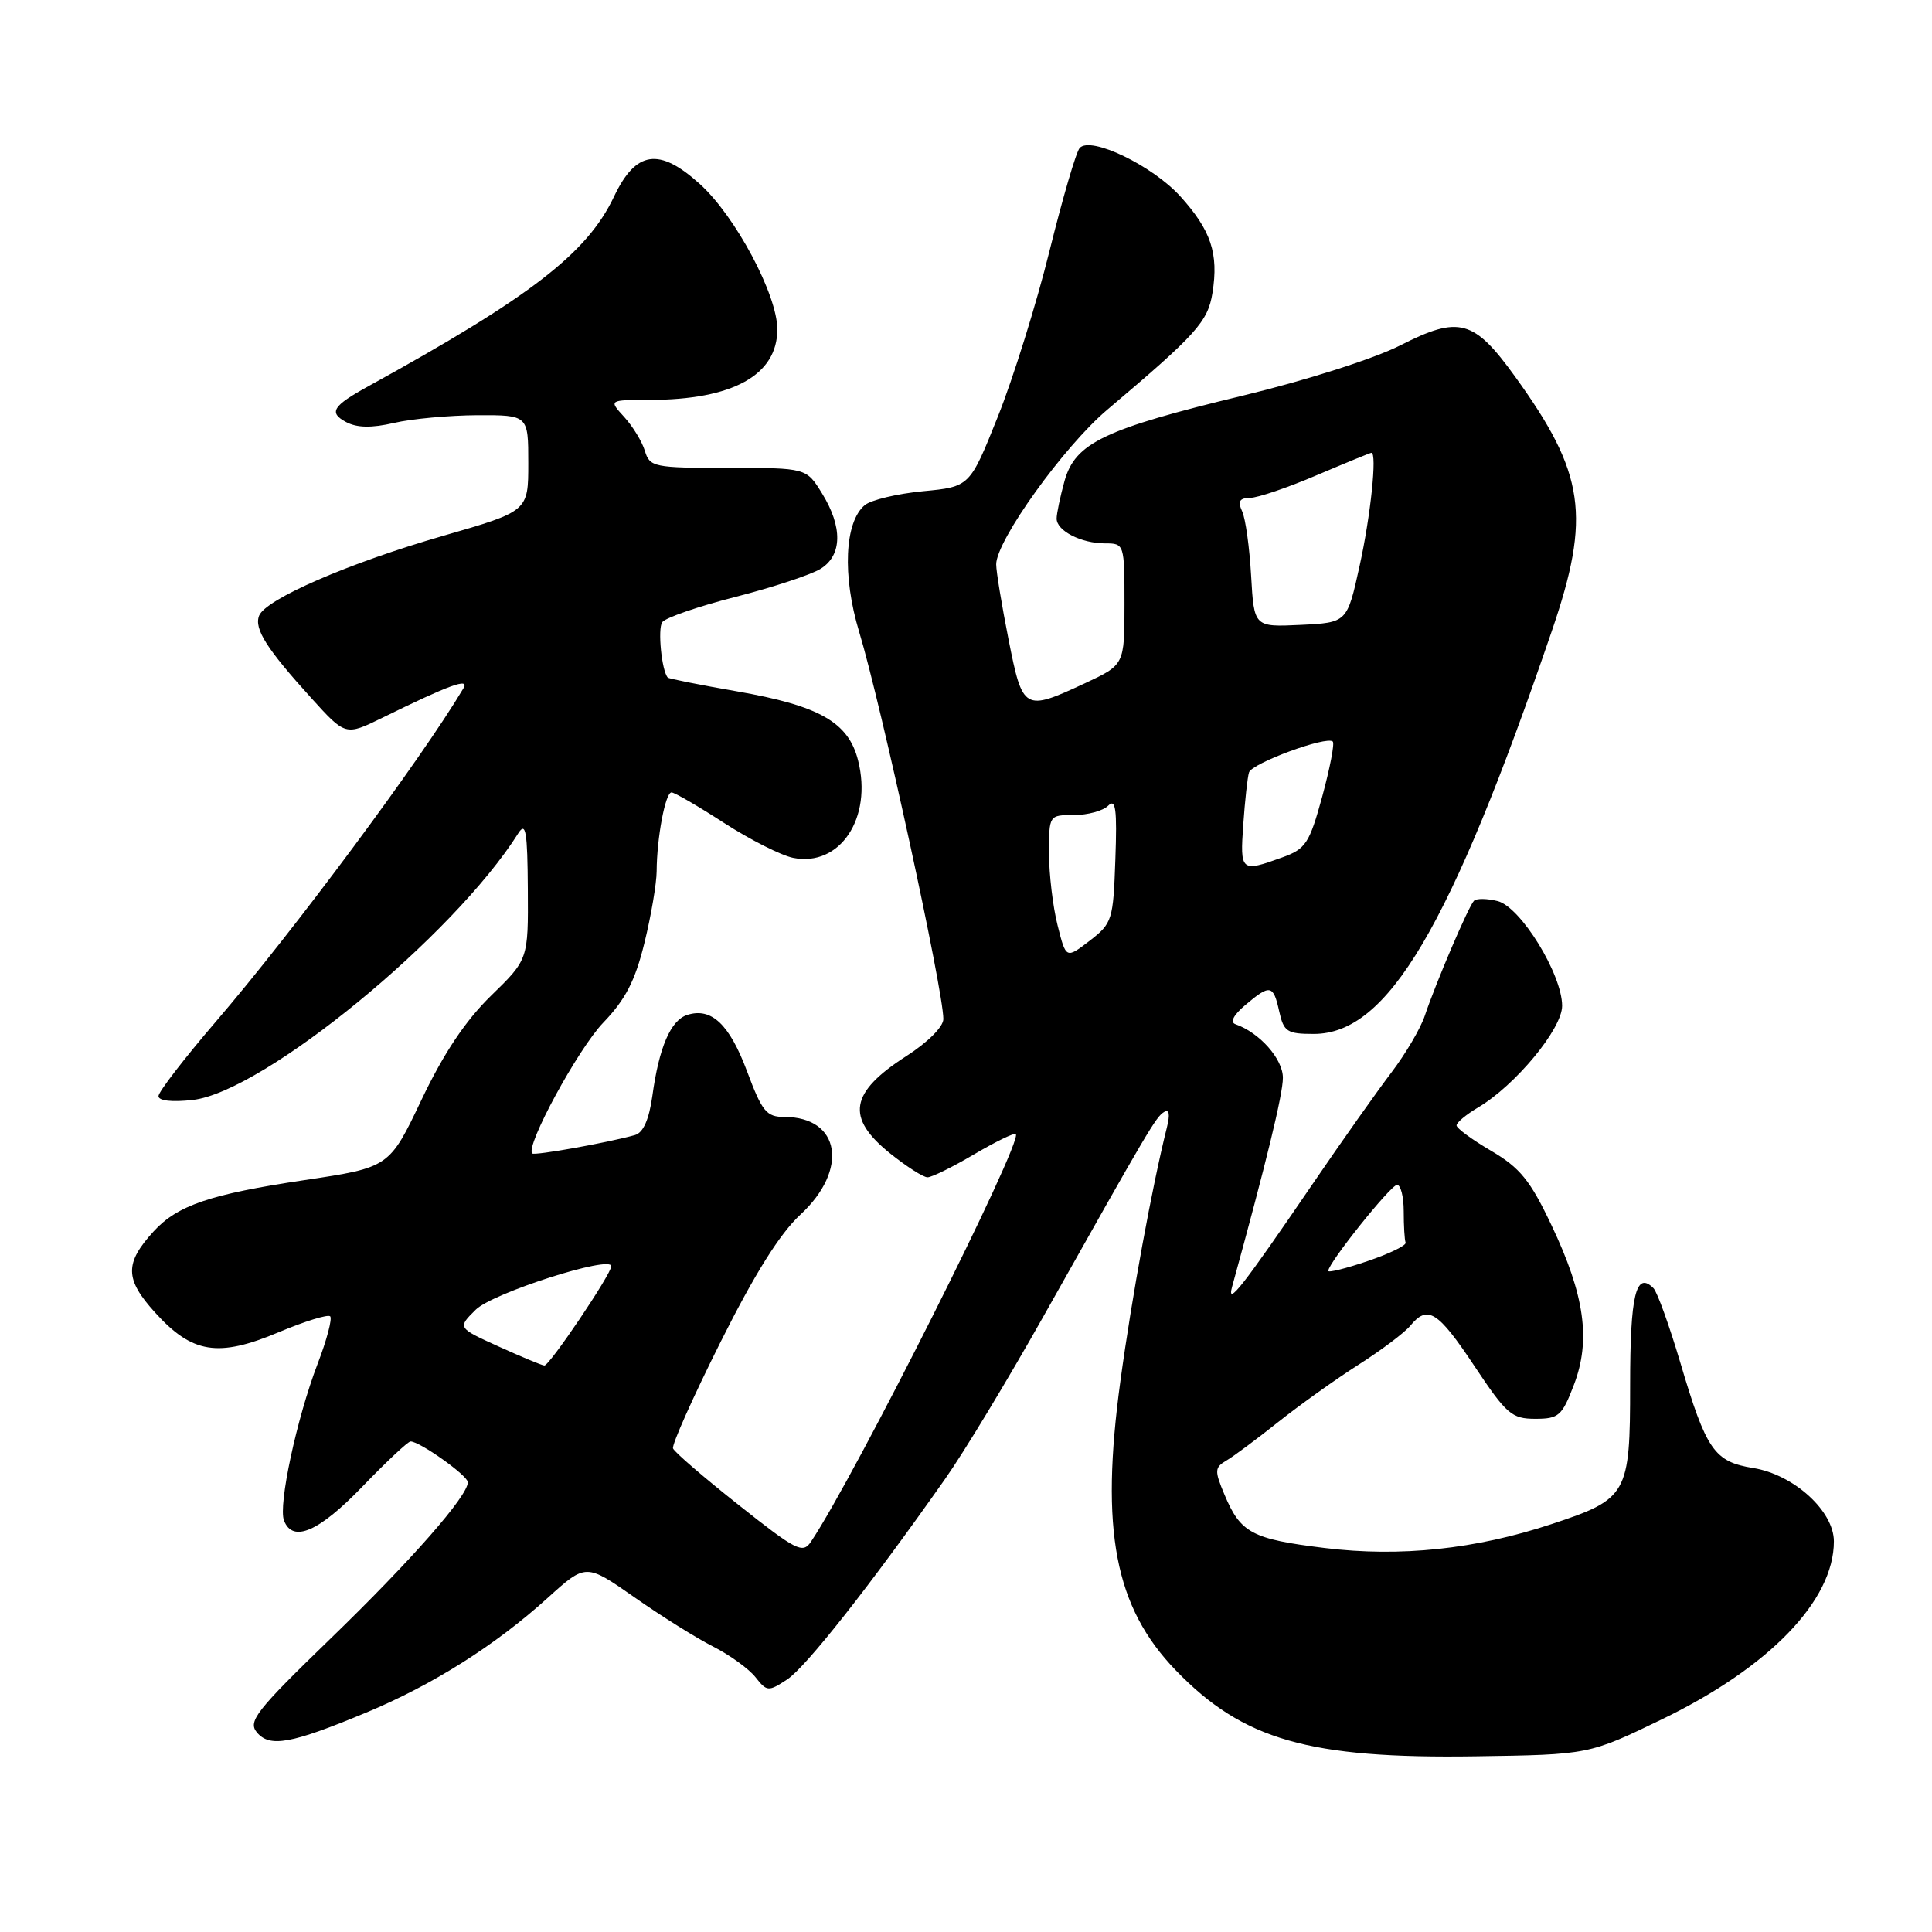 <?xml version="1.0" encoding="UTF-8" standalone="no"?>
<!DOCTYPE svg PUBLIC "-//W3C//DTD SVG 1.1//EN" "http://www.w3.org/Graphics/SVG/1.1/DTD/svg11.dtd" >
<svg xmlns="http://www.w3.org/2000/svg" xmlns:xlink="http://www.w3.org/1999/xlink" version="1.1" viewBox="0 0 256 256">
 <g >
 <path fill="currentColor"
d=" M 220.21 227.82 C 234.44 220.94 243.00 212.08 243.00 204.24 C 243.00 200.22 237.69 195.39 232.31 194.52 C 227.14 193.69 226.09 192.16 222.65 180.55 C 221.19 175.63 219.59 171.19 219.09 170.69 C 216.77 168.37 216.00 171.58 216.00 183.52 C 216.00 198.04 215.67 198.62 205.59 201.95 C 195.49 205.29 185.53 206.34 175.55 205.12 C 165.86 203.93 164.38 203.14 162.24 198.02 C 160.91 194.85 160.94 194.45 162.52 193.52 C 163.48 192.96 166.56 190.66 169.38 188.42 C 172.20 186.18 176.97 182.77 180.00 180.84 C 183.03 178.91 186.12 176.58 186.87 175.67 C 189.17 172.87 190.52 173.72 195.36 181.00 C 199.61 187.39 200.31 188.00 203.43 188.00 C 206.54 188.00 206.98 187.62 208.55 183.50 C 210.82 177.58 209.98 171.61 205.58 162.35 C 202.76 156.40 201.42 154.75 197.60 152.50 C 195.07 151.02 193.00 149.50 193.00 149.12 C 193.00 148.74 194.28 147.68 195.83 146.76 C 200.79 143.83 207.00 136.32 206.99 133.27 C 206.98 129.08 201.48 120.16 198.44 119.40 C 197.05 119.05 195.64 119.03 195.31 119.36 C 194.60 120.06 190.27 130.19 188.80 134.57 C 188.24 136.26 186.25 139.63 184.40 142.07 C 182.54 144.51 177.79 151.22 173.85 157.00 C 164.63 170.51 162.52 173.20 163.26 170.50 C 167.77 154.12 169.99 145.01 169.99 142.82 C 170.00 140.33 166.92 136.84 163.70 135.71 C 162.95 135.45 163.45 134.49 165.00 133.18 C 168.30 130.39 168.72 130.46 169.50 134.00 C 170.10 136.71 170.54 137.00 174.08 137.00 C 183.88 137.00 192.17 122.96 205.62 83.62 C 210.84 68.36 210.02 62.73 200.74 49.88 C 195.29 42.33 193.34 41.80 185.55 45.76 C 182.12 47.51 173.11 50.39 164.74 52.41 C 146.28 56.86 142.46 58.69 141.05 63.75 C 140.48 65.81 140.01 68.05 140.01 68.71 C 140.00 70.33 143.26 72.00 146.43 72.00 C 148.98 72.00 149.00 72.08 149.00 80.05 C 149.00 88.09 149.00 88.09 143.75 90.54 C 135.69 94.29 135.51 94.18 133.64 84.75 C 132.74 80.21 132.00 75.73 132.00 74.78 C 132.00 71.63 140.98 59.14 146.72 54.29 C 158.54 44.30 160.05 42.63 160.66 38.80 C 161.49 33.58 160.47 30.53 156.41 26.03 C 152.72 21.95 144.55 18.01 143.07 19.60 C 142.60 20.09 140.81 26.23 139.07 33.23 C 137.34 40.23 134.25 50.13 132.21 55.23 C 128.50 64.50 128.50 64.50 122.29 65.09 C 118.87 65.42 115.41 66.25 114.59 66.93 C 111.91 69.15 111.59 76.28 113.84 83.71 C 116.77 93.40 125.00 131.22 125.00 135.03 C 125.00 136.05 122.93 138.12 120.09 139.94 C 112.59 144.76 112.03 148.08 117.94 152.83 C 120.11 154.57 122.34 156.00 122.90 156.00 C 123.46 156.00 126.24 154.63 129.08 152.95 C 131.92 151.28 134.40 150.07 134.60 150.27 C 135.57 151.24 113.26 195.65 107.46 204.28 C 106.37 205.91 105.54 205.49 97.88 199.42 C 93.27 195.77 89.35 192.40 89.18 191.92 C 89.00 191.45 91.83 185.11 95.47 177.84 C 99.99 168.80 103.34 163.46 106.04 160.96 C 112.50 155.00 111.36 148.00 103.93 148.00 C 101.56 148.00 100.98 147.29 98.99 141.96 C 96.65 135.71 94.27 133.46 91.07 134.48 C 88.87 135.18 87.33 138.74 86.44 145.22 C 86.00 148.35 85.23 150.09 84.14 150.40 C 80.55 151.41 70.82 153.15 70.52 152.84 C 69.59 151.88 76.61 138.96 79.94 135.50 C 82.88 132.44 84.16 129.96 85.39 124.94 C 86.28 121.33 87.00 117.05 87.01 115.44 C 87.03 111.04 88.16 105.00 88.98 105.00 C 89.37 105.00 92.51 106.82 95.95 109.05 C 99.39 111.27 103.51 113.35 105.09 113.67 C 111.30 114.91 115.63 108.41 113.70 100.76 C 112.43 95.70 108.58 93.51 97.61 91.60 C 92.72 90.75 88.61 89.93 88.48 89.78 C 87.67 88.86 87.13 83.32 87.75 82.44 C 88.16 81.86 92.55 80.34 97.50 79.08 C 102.45 77.81 107.51 76.14 108.75 75.36 C 111.61 73.57 111.67 69.82 108.92 65.37 C 106.84 62.00 106.84 62.00 96.49 62.00 C 86.62 62.00 86.10 61.89 85.45 59.75 C 85.08 58.51 83.84 56.49 82.71 55.25 C 80.65 53.00 80.65 53.00 86.08 52.99 C 97.08 52.98 103.00 49.71 103.00 43.64 C 103.00 39.06 97.44 28.63 92.73 24.38 C 87.33 19.50 84.25 19.96 81.35 26.07 C 77.81 33.55 70.29 39.36 48.79 51.19 C 44.07 53.79 43.52 54.67 45.85 55.92 C 47.30 56.69 49.22 56.73 52.21 56.04 C 54.57 55.49 59.54 55.04 63.25 55.02 C 70.00 55.00 70.00 55.00 70.00 61.37 C 70.00 67.74 70.00 67.74 58.75 70.99 C 46.25 74.59 35.17 79.40 34.33 81.59 C 33.66 83.33 35.33 85.97 41.25 92.50 C 45.78 97.50 45.78 97.50 50.64 95.12 C 59.58 90.73 62.26 89.76 61.41 91.20 C 55.82 100.59 38.87 123.42 28.61 135.36 C 24.43 140.23 21.00 144.68 21.00 145.24 C 21.00 145.86 22.79 146.06 25.54 145.75 C 34.90 144.69 60.11 124.04 68.69 110.39 C 69.67 108.85 69.89 110.20 69.94 117.81 C 70.00 127.13 70.00 127.13 65.07 131.93 C 61.68 135.24 58.80 139.54 55.86 145.71 C 51.59 154.69 51.59 154.69 40.35 156.37 C 27.85 158.24 23.52 159.71 20.36 163.16 C 16.50 167.39 16.53 169.48 20.54 173.91 C 25.47 179.36 28.90 179.91 36.95 176.52 C 40.40 175.07 43.46 174.13 43.75 174.42 C 44.05 174.72 43.30 177.56 42.08 180.73 C 39.32 187.94 36.85 199.44 37.63 201.47 C 38.78 204.47 42.25 202.97 48.00 197.00 C 51.18 193.70 54.06 191.00 54.40 191.00 C 55.63 191.00 61.98 195.52 61.99 196.40 C 62.01 198.21 54.49 206.78 43.72 217.20 C 33.96 226.65 32.83 228.09 34.03 229.54 C 35.73 231.58 38.55 231.08 48.49 226.94 C 57.33 223.26 65.61 218.03 72.57 211.73 C 77.63 207.15 77.63 207.15 84.07 211.65 C 87.60 214.13 92.30 217.07 94.50 218.18 C 96.70 219.30 99.22 221.12 100.10 222.23 C 101.62 224.16 101.81 224.17 104.30 222.54 C 106.77 220.92 115.25 210.16 125.21 196.00 C 127.73 192.43 133.58 182.75 138.22 174.50 C 152.30 149.47 153.15 148.02 154.24 147.35 C 154.93 146.92 155.06 147.63 154.61 149.43 C 152.67 157.16 149.97 171.87 148.46 182.99 C 145.76 202.79 147.71 212.95 155.80 221.33 C 164.70 230.55 173.42 233.05 195.51 232.72 C 210.53 232.50 210.53 232.50 220.21 227.82 Z  M 66.05 178.41 C 60.61 175.94 60.61 175.94 63.05 173.53 C 65.30 171.32 81.00 166.29 81.00 167.78 C 81.00 168.81 72.79 181.00 72.13 180.94 C 71.78 180.91 69.05 179.77 66.05 178.41 Z  M 176.00 168.40 C 176.00 167.36 184.29 157.00 185.12 157.00 C 185.60 157.00 186.00 158.57 186.00 160.50 C 186.00 162.43 186.11 164.29 186.25 164.65 C 186.39 165.01 184.14 166.11 181.25 167.09 C 178.36 168.08 176.00 168.66 176.00 168.40 Z  M 140.13 122.59 C 139.51 120.13 139.00 115.84 139.00 113.06 C 139.00 108.00 139.00 108.00 142.30 108.00 C 144.12 108.00 146.16 107.44 146.84 106.76 C 147.84 105.76 148.03 107.21 147.79 113.88 C 147.51 121.93 147.38 122.34 144.38 124.66 C 141.25 127.06 141.25 127.06 140.13 122.59 Z  M 164.74 109.25 C 164.96 106.09 165.30 102.98 165.50 102.35 C 165.88 101.13 175.81 97.47 176.60 98.26 C 176.86 98.52 176.22 101.80 175.20 105.56 C 173.50 111.76 173.02 112.49 169.91 113.61 C 164.42 115.60 164.30 115.50 164.74 109.25 Z  M 165.78 76.30 C 165.57 72.56 165.04 68.71 164.59 67.75 C 163.98 66.42 164.24 65.99 165.64 65.97 C 166.66 65.96 170.64 64.61 174.47 62.97 C 178.31 61.34 181.57 60.00 181.72 60.00 C 182.49 60.00 181.62 68.36 180.15 75.00 C 178.50 82.50 178.50 82.50 172.33 82.80 C 166.17 83.09 166.17 83.09 165.78 76.30 Z "/>
</g>
</svg>